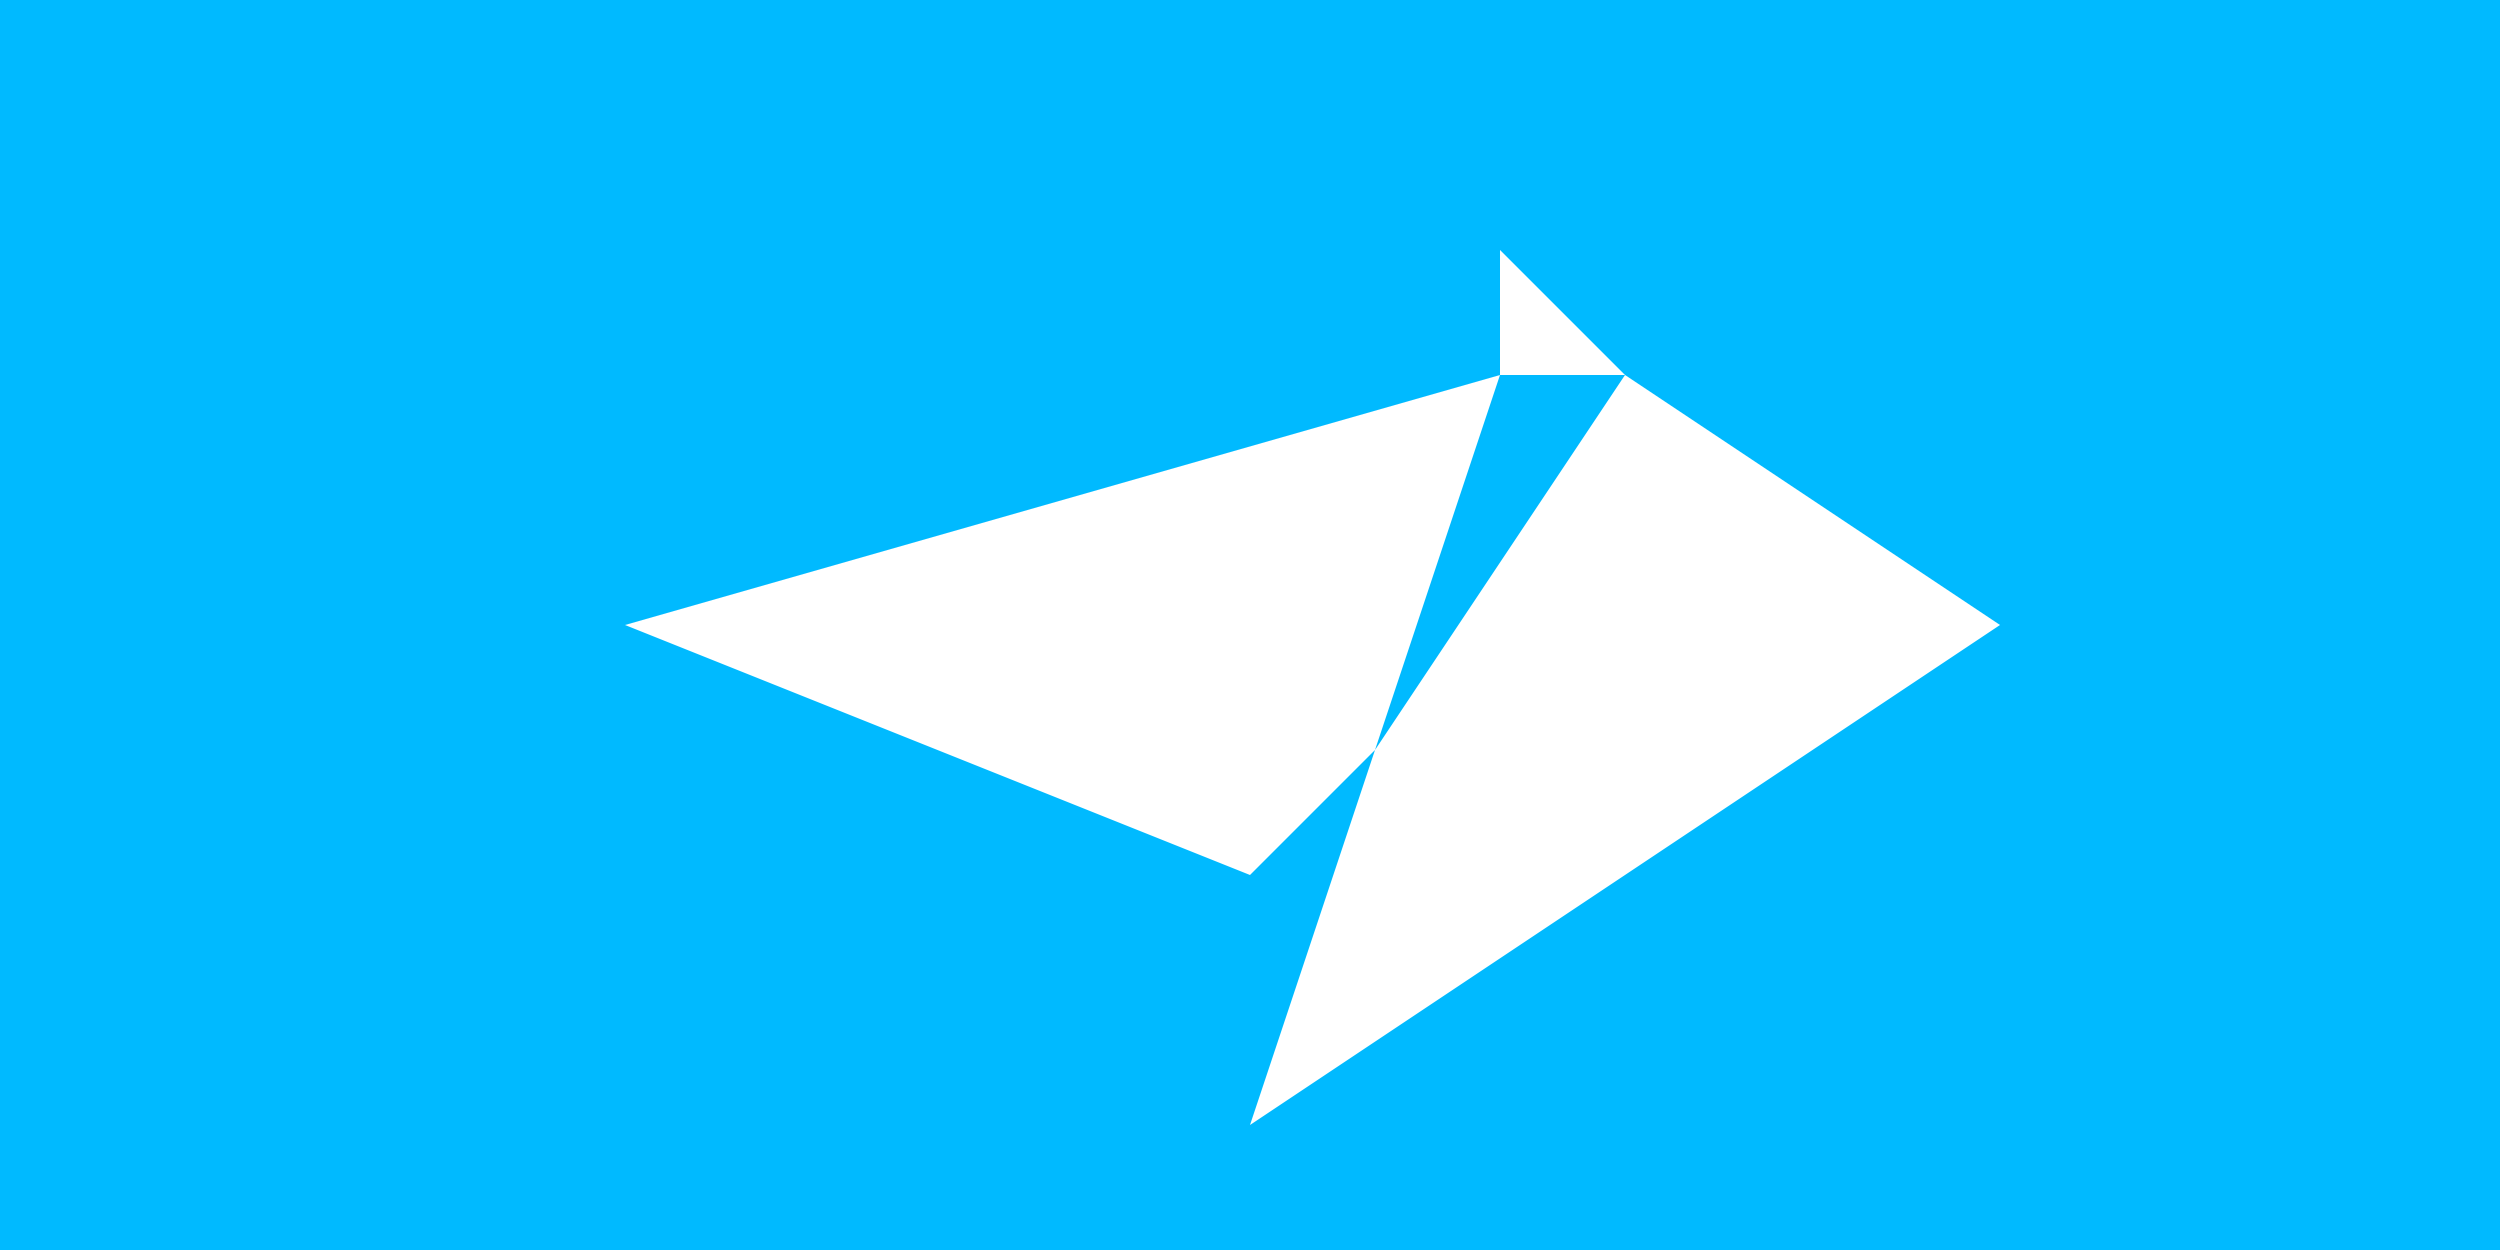 <?xml version="1.0" encoding="UTF-8" standalone="no"?>
<svg
   xmlns:dc="http://purl.org/dc/elements/1.1/"
   xmlns:cc="http://creativecommons.org/ns#"
   xmlns:rdf="http://www.w3.org/1999/02/22-rdf-syntax-ns#"
   xmlns:svg="http://www.w3.org/2000/svg"
   xmlns="http://www.w3.org/2000/svg"
   width="200"
   height="100"
   viewBox="0.1 -0.17 0.02 0.01"
   preserveAspectRatio="xMinYMin" 
   id="svg2"
   version="1.1">
  <g
     label="Ebene 1"
     groupmode="layer"
     id="layer1">
    <path
       style="fill:#00baff;fill-opacity:1;stroke:#000000;stroke-width:0;stroke-linecap:butt;stroke-linejoin:miter;stroke-miterlimit:0;stroke-opacity:1;stroke-dasharray:none;marker-start:none;marker-mid:none;marker-end:none"
       id="path3007"
       d="M 0.113 -0.167 L 0.113 -0.167 0.111 -0.164 0.112 -0.167 Z M 0.1 -0.17 L 0.12 -0.17 0.12 -0.16 0.1 -0.16 Z M 0.11 -0.161 L 0.116 -0.165 0.113 -0.167 0.114 -0.167 0.113 -0.167 0.112 -0.168 0.112 -0.167 0.105 -0.165 0.11 -0.163 0.111 -0.164 Z" />
  </g>
</svg>
